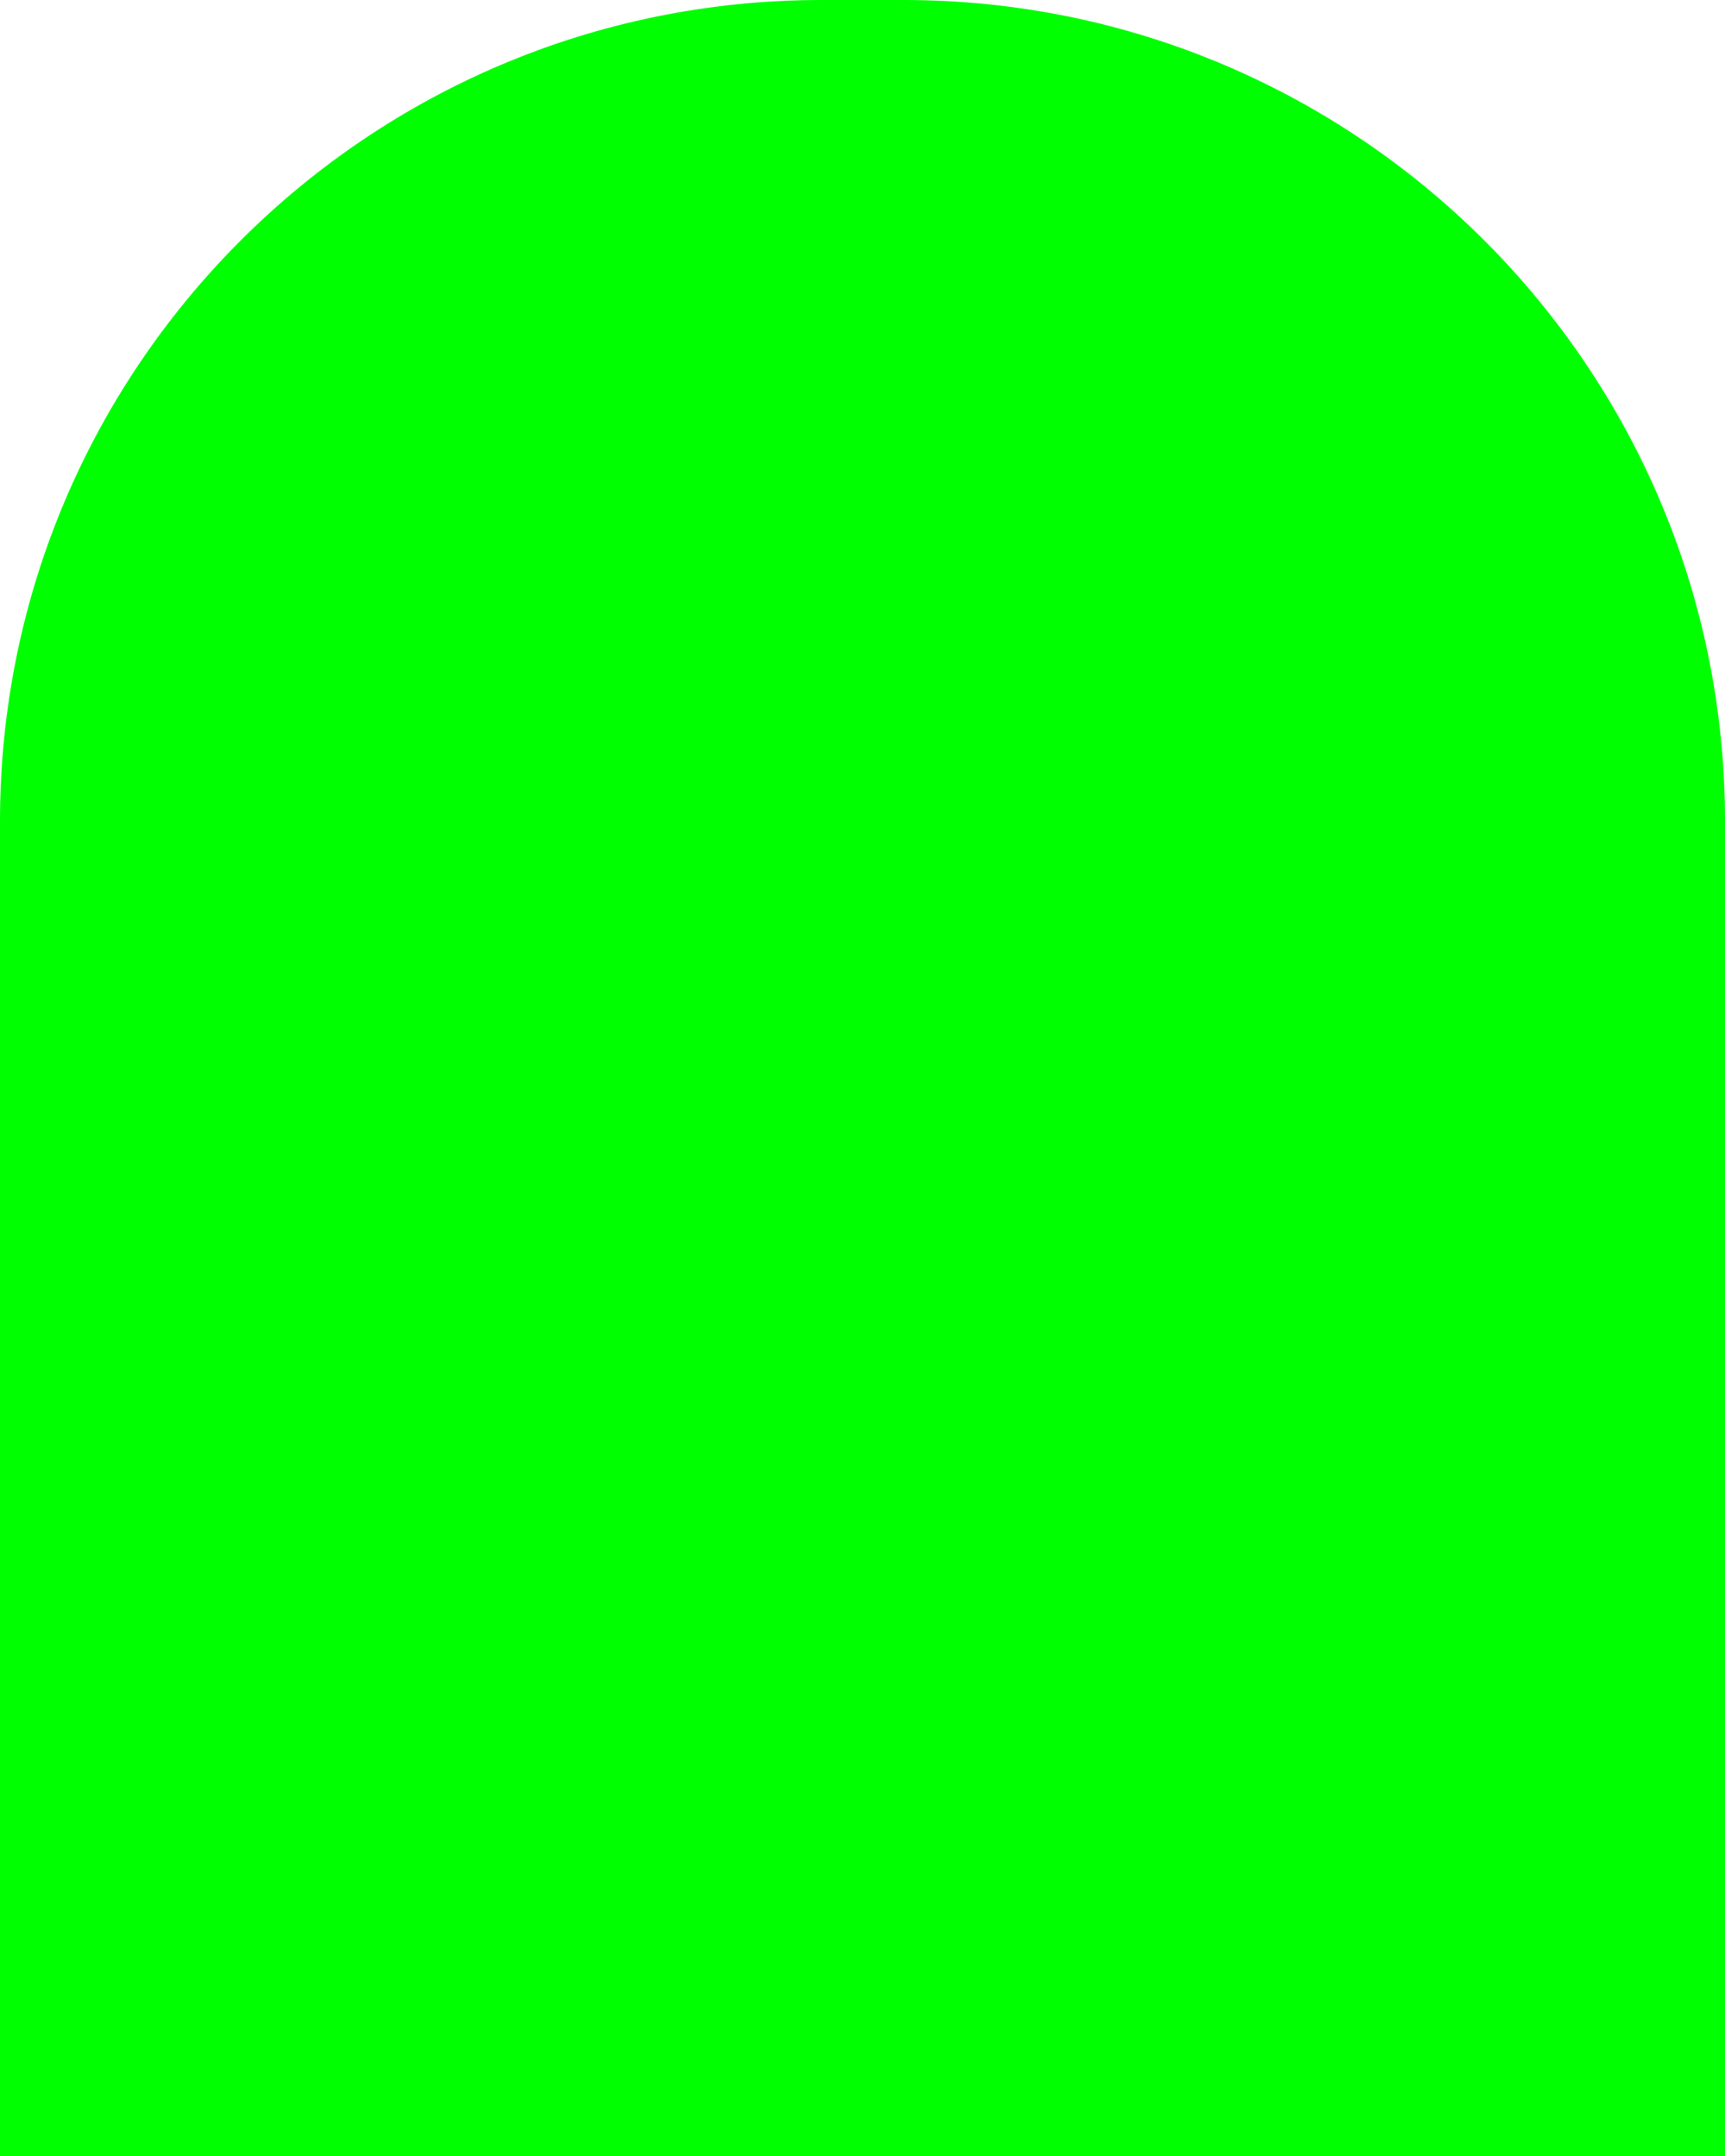 <svg width="16" height="20" viewBox="0 0 16 20" fill="none" xmlns="http://www.w3.org/2000/svg">
<path fill-rule="evenodd" clip-rule="evenodd" d="M7.619 0C3.411 0 0 3.411 0 7.619V20H16V7.619C16 3.411 12.589 0 8.381 0H7.619Z" fill="#00FF00"/>
</svg>
